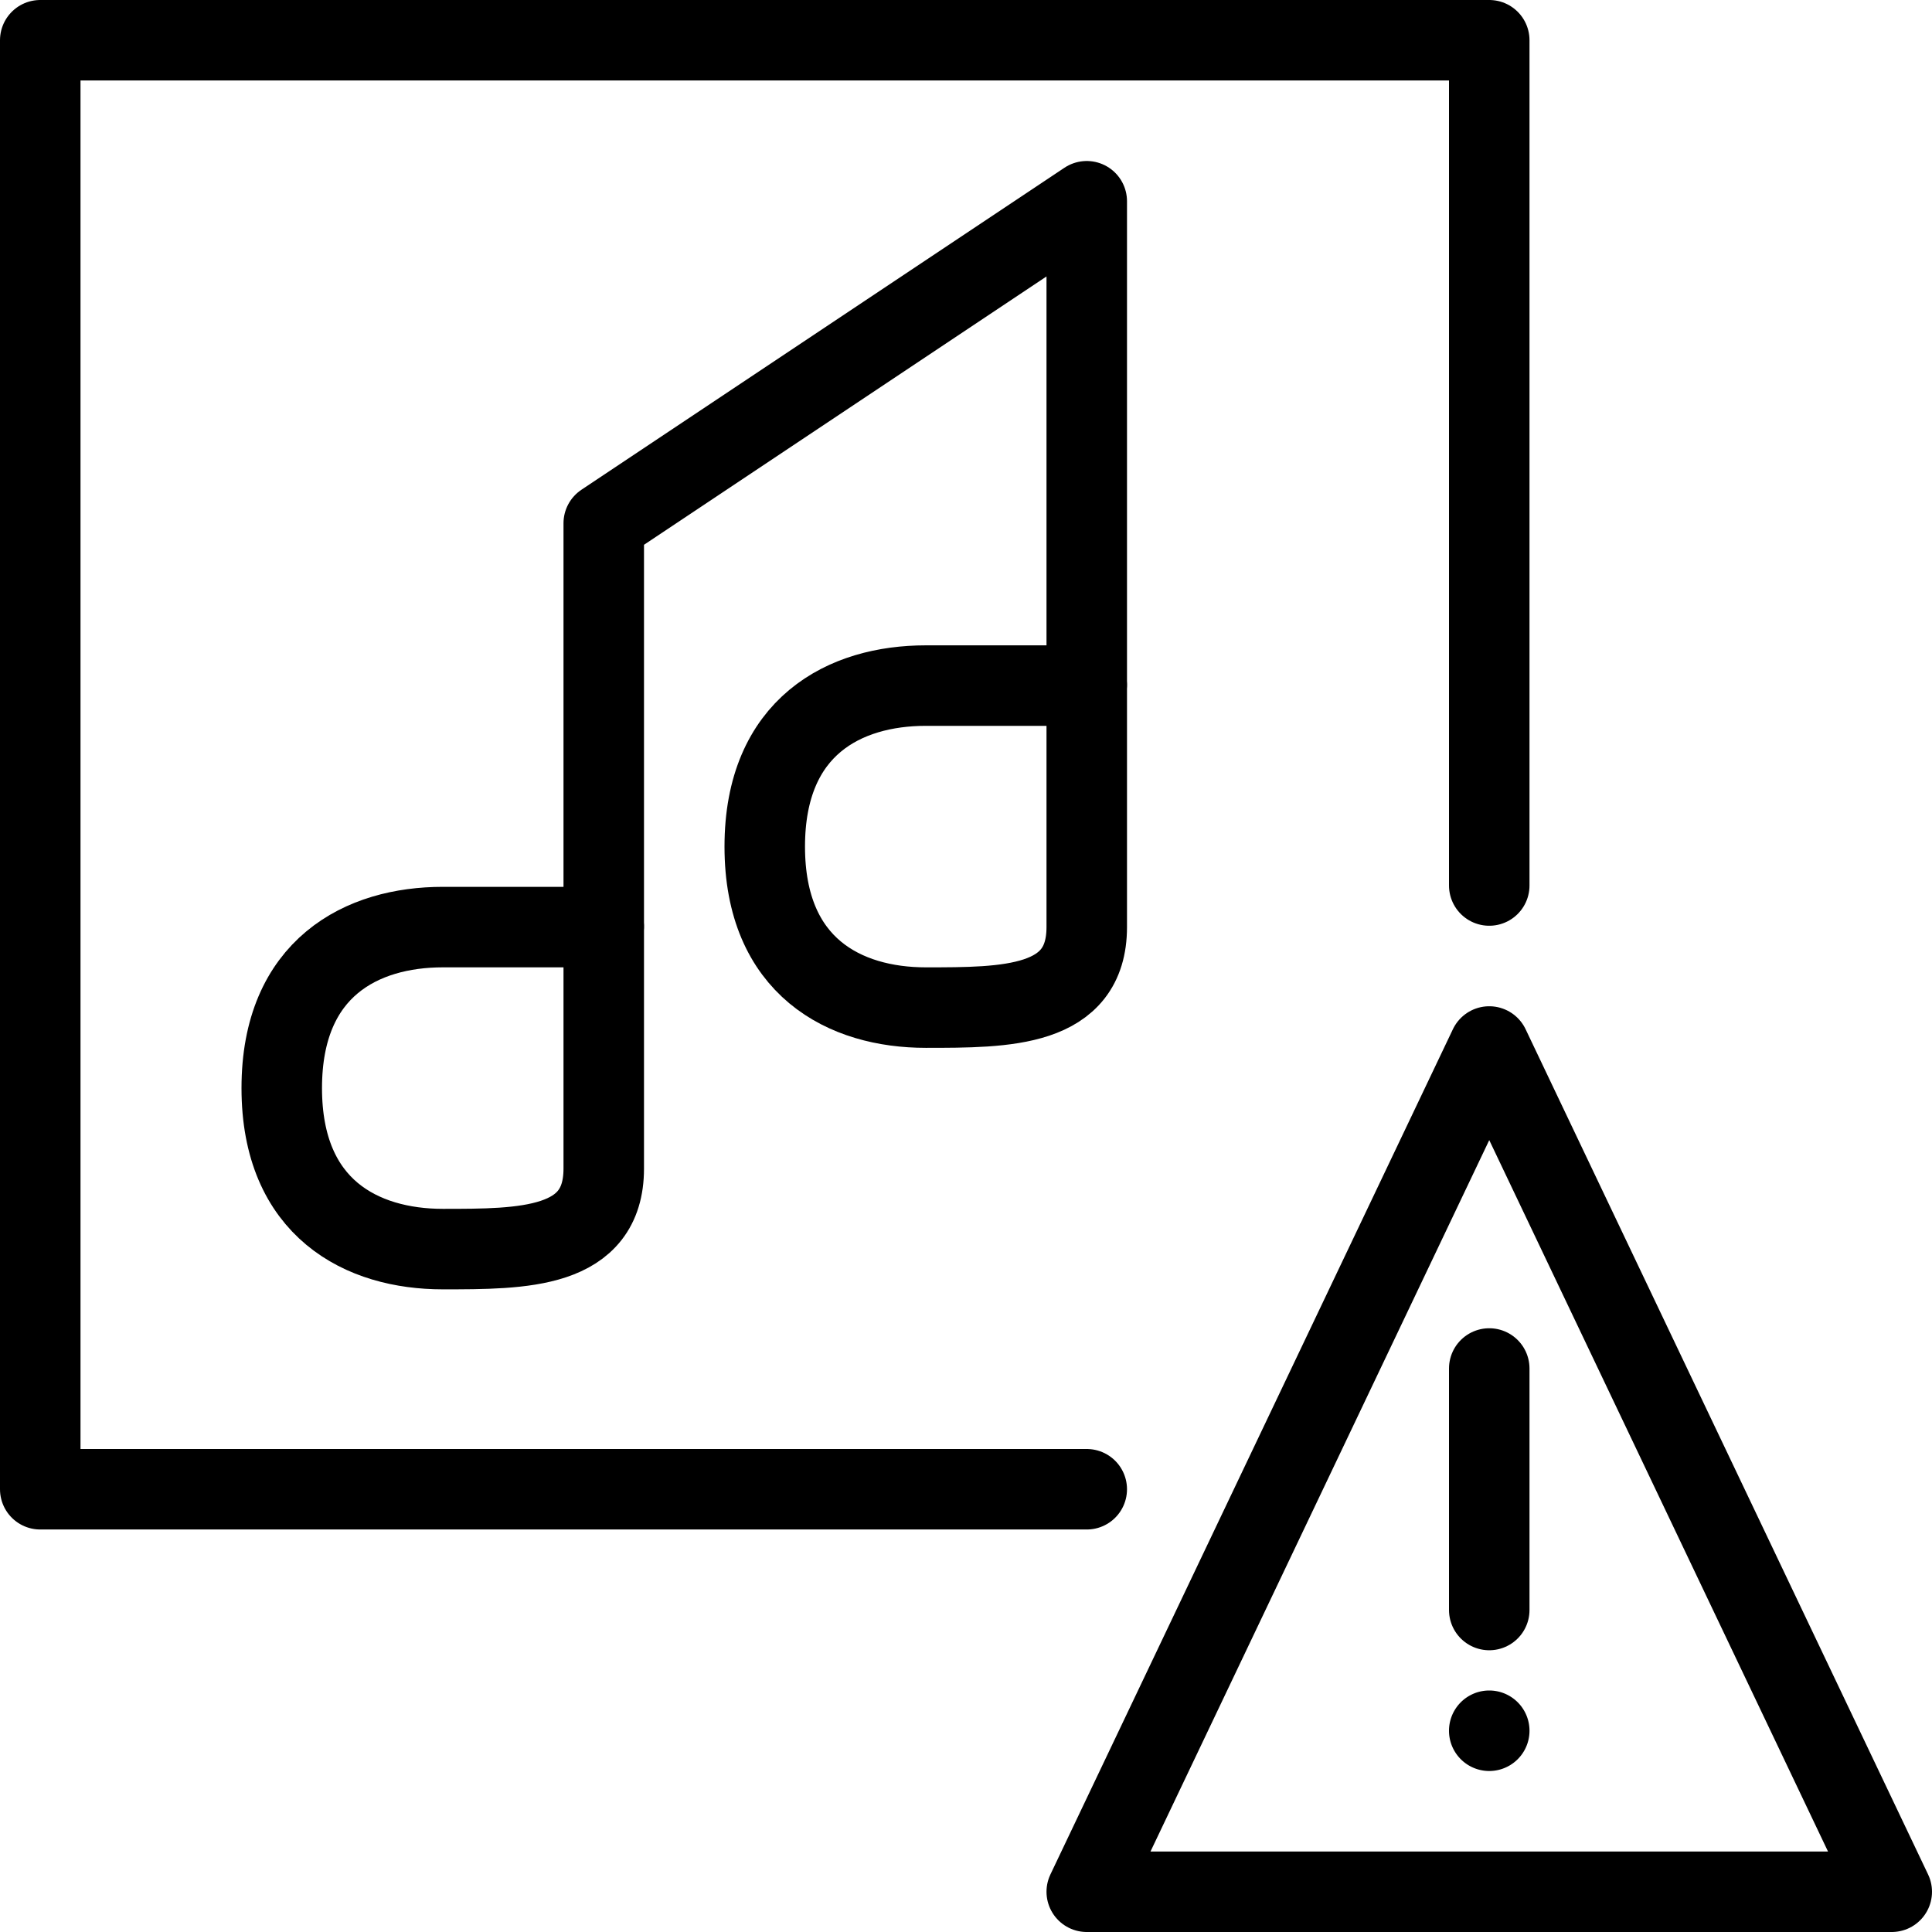 <svg xmlns="http://www.w3.org/2000/svg" viewBox="0 0 144 144"><polygon points="141 141 81 141 111 78 141 141" style="fill:none;stroke:#000;stroke-linecap:round;stroke-linejoin:round;stroke-width:6px"/><line x1="111" y1="102" x2="111" y2="120" style="fill:none;stroke:#000;stroke-linecap:round;stroke-linejoin:round;stroke-width:6px"/><path d="M111,126a3,3,0,0,0,0,6,3,3,0,0,0,0-6Z" style="fill:#000"/><path d="M45,87.1c0,6-6,6-12,6s-12-3-12-12,6-12,12-12H45Z" style="fill:none;stroke:#000;stroke-linecap:round;stroke-linejoin:round;stroke-width:6px"/><polyline points="45 69 45 39 81 15 81 51" style="fill:none;stroke:#000;stroke-linecap:round;stroke-linejoin:round;stroke-width:6px"/><polyline points="81 111 3 111 3 3 111 3 111 66" style="fill:none;stroke:#000;stroke-linecap:round;stroke-linejoin:round;stroke-width:6px"/><path d="M81,69.1c0,6-6,6-12,6s-12-3-12-12,6-12,12-12H81Z" style="fill:none;stroke:#000;stroke-linecap:round;stroke-linejoin:round;stroke-width:6px"/><rect width="144" height="144" style="fill:none"/></svg>